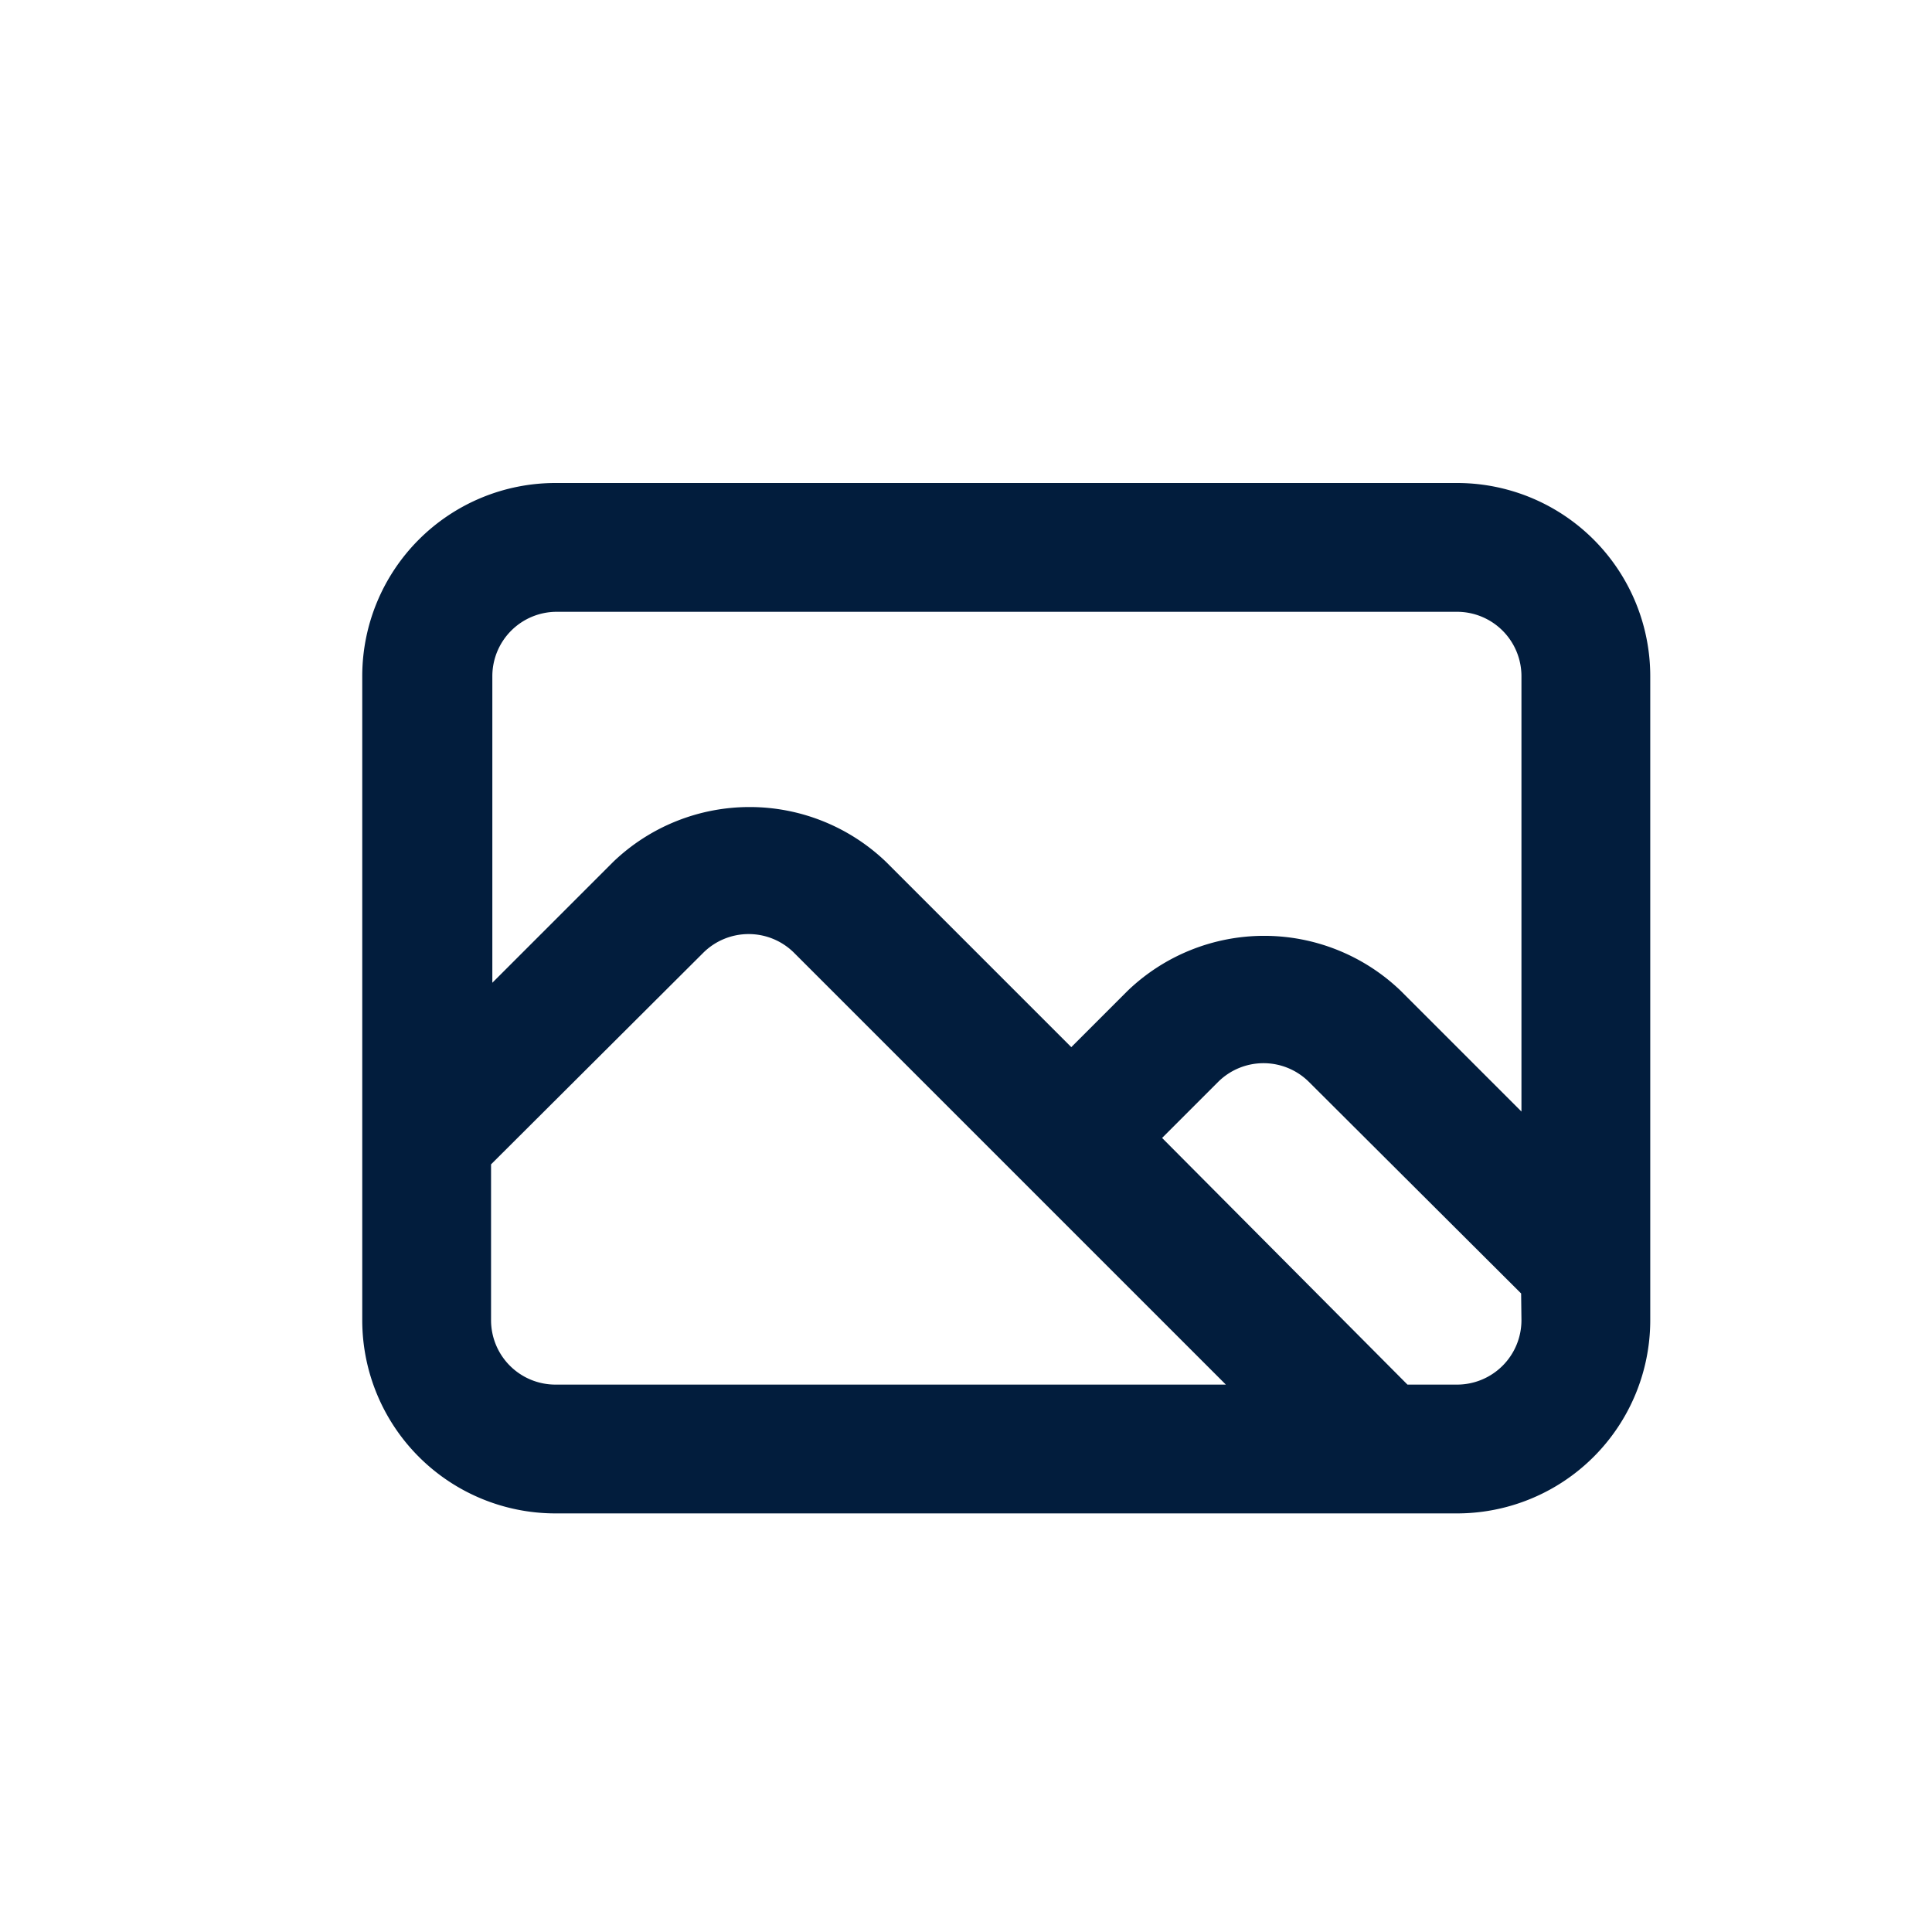 <svg id="Image_landscape" data-name="Image landscape" xmlns="http://www.w3.org/2000/svg" width="24" height="24" viewBox="0 0 24 24">
  <rect id="Shape" width="24" height="24" fill="#021d3d" opacity="0"/>
  <path id="Image" d="M15.6,4H4.4A2.4,2.4,0,0,0,2,6.4v8a2.4,2.4,0,0,0,2.4,2.4H15.6A2.4,2.4,0,0,0,18,14.4v-8A2.4,2.4,0,0,0,15.6,4ZM4.4,15.2a.8.8,0,0,1-.8-.8V12.464L6.24,9.832a.8.8,0,0,1,1.12,0L12.728,15.2Zm12-.8a.8.8,0,0,1-.8.8h-.616l-3.048-3.064.7-.7a.8.8,0,0,1,1.12,0l2.64,2.632Zm0-2.592-1.5-1.5a2.448,2.448,0,0,0-3.392,0l-.7.7-2.3-2.3a2.448,2.448,0,0,0-3.392,0l-1.5,1.5V6.4a.8.8,0,0,1,.8-.8H15.6a.8.8,0,0,1,.8.8Z" transform="translate(2.5 2)" fill="#021d3d"/>
</svg>
